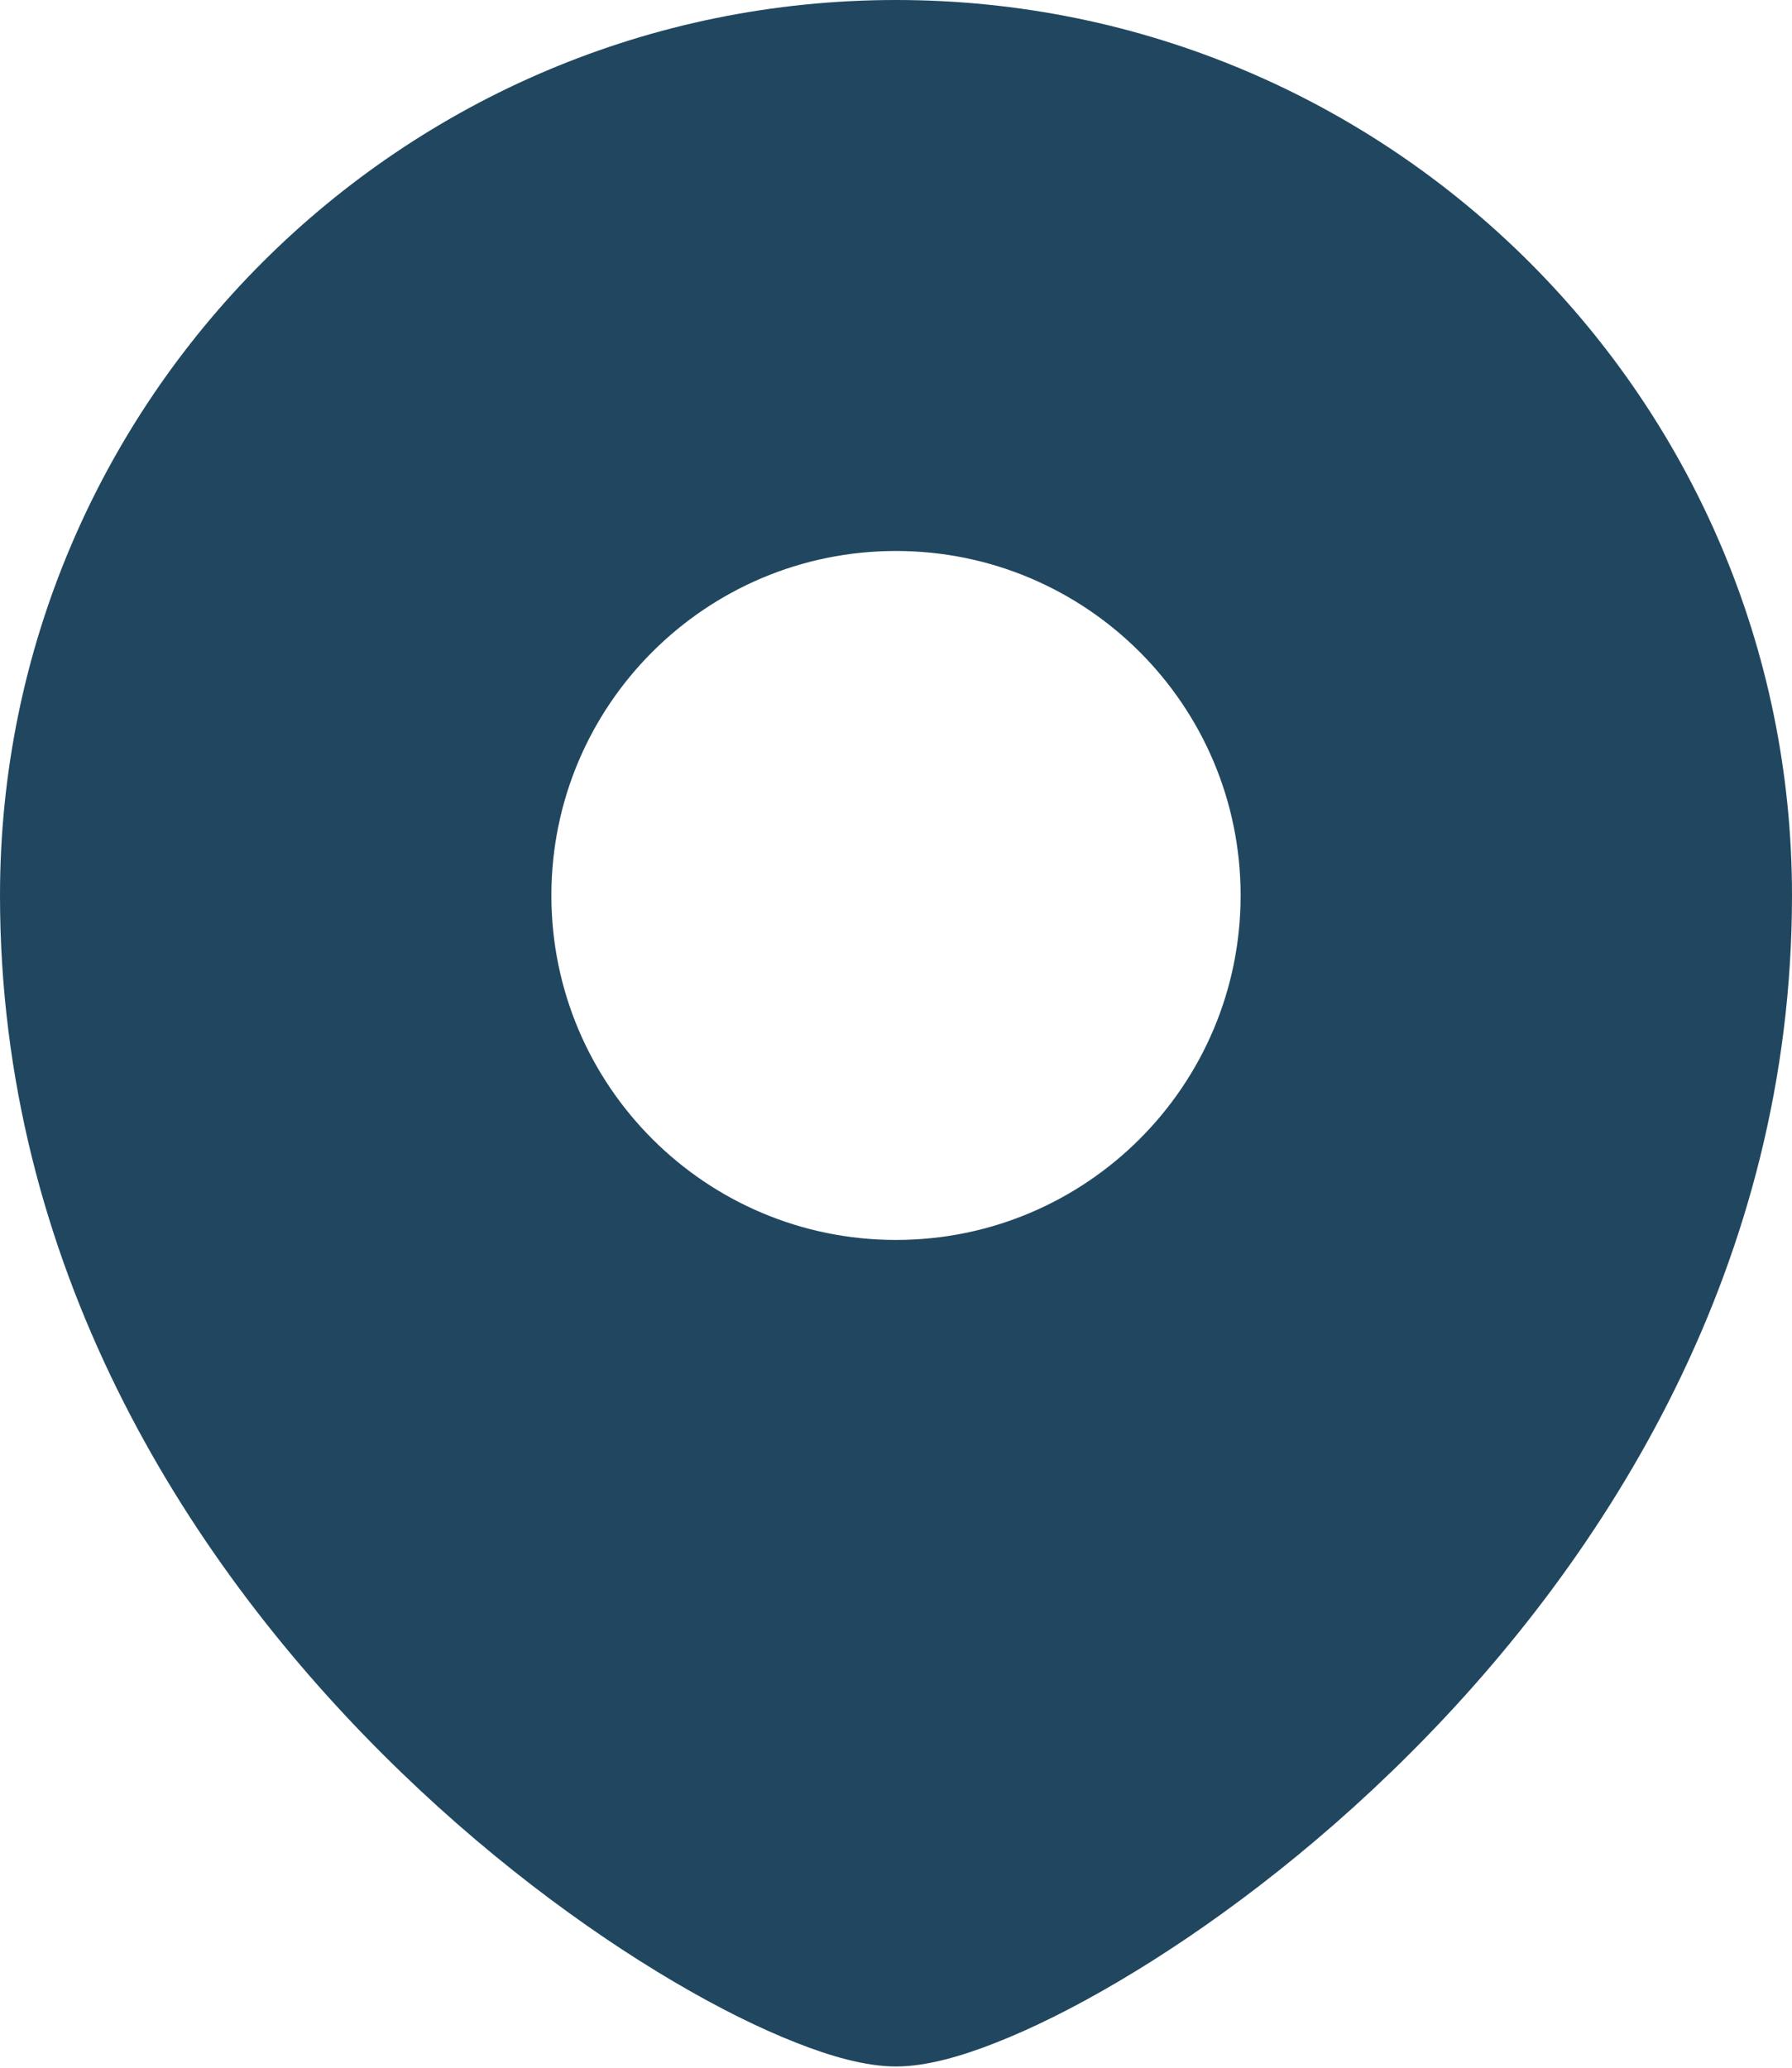 <svg width="13" height="15" viewBox="0 0 13 15" fill="none" xmlns="http://www.w3.org/2000/svg">
<path id="Vector" fill-rule="evenodd" clip-rule="evenodd" d="M0 6.496C0 2.909 2.911 0 6.5 0C10.089 0 13 2.909 13 6.496C13 9.17 11.662 11.289 10.228 12.721C9.51 13.439 8.758 13.995 8.113 14.375C7.791 14.565 7.49 14.714 7.228 14.817C6.981 14.915 6.722 14.991 6.5 14.991C6.278 14.991 6.019 14.915 5.772 14.817C5.51 14.714 5.209 14.565 4.887 14.375C4.242 13.995 3.49 13.439 2.772 12.721C1.338 11.289 0 9.17 0 6.496ZM6.5 3.997C5.12 3.997 4 5.116 4 6.496C4 7.876 5.12 8.995 6.5 8.995C7.88 8.995 9 7.876 9 6.496C9 5.116 7.88 3.997 6.5 3.997Z" fill="#20475F"/>
</svg>

